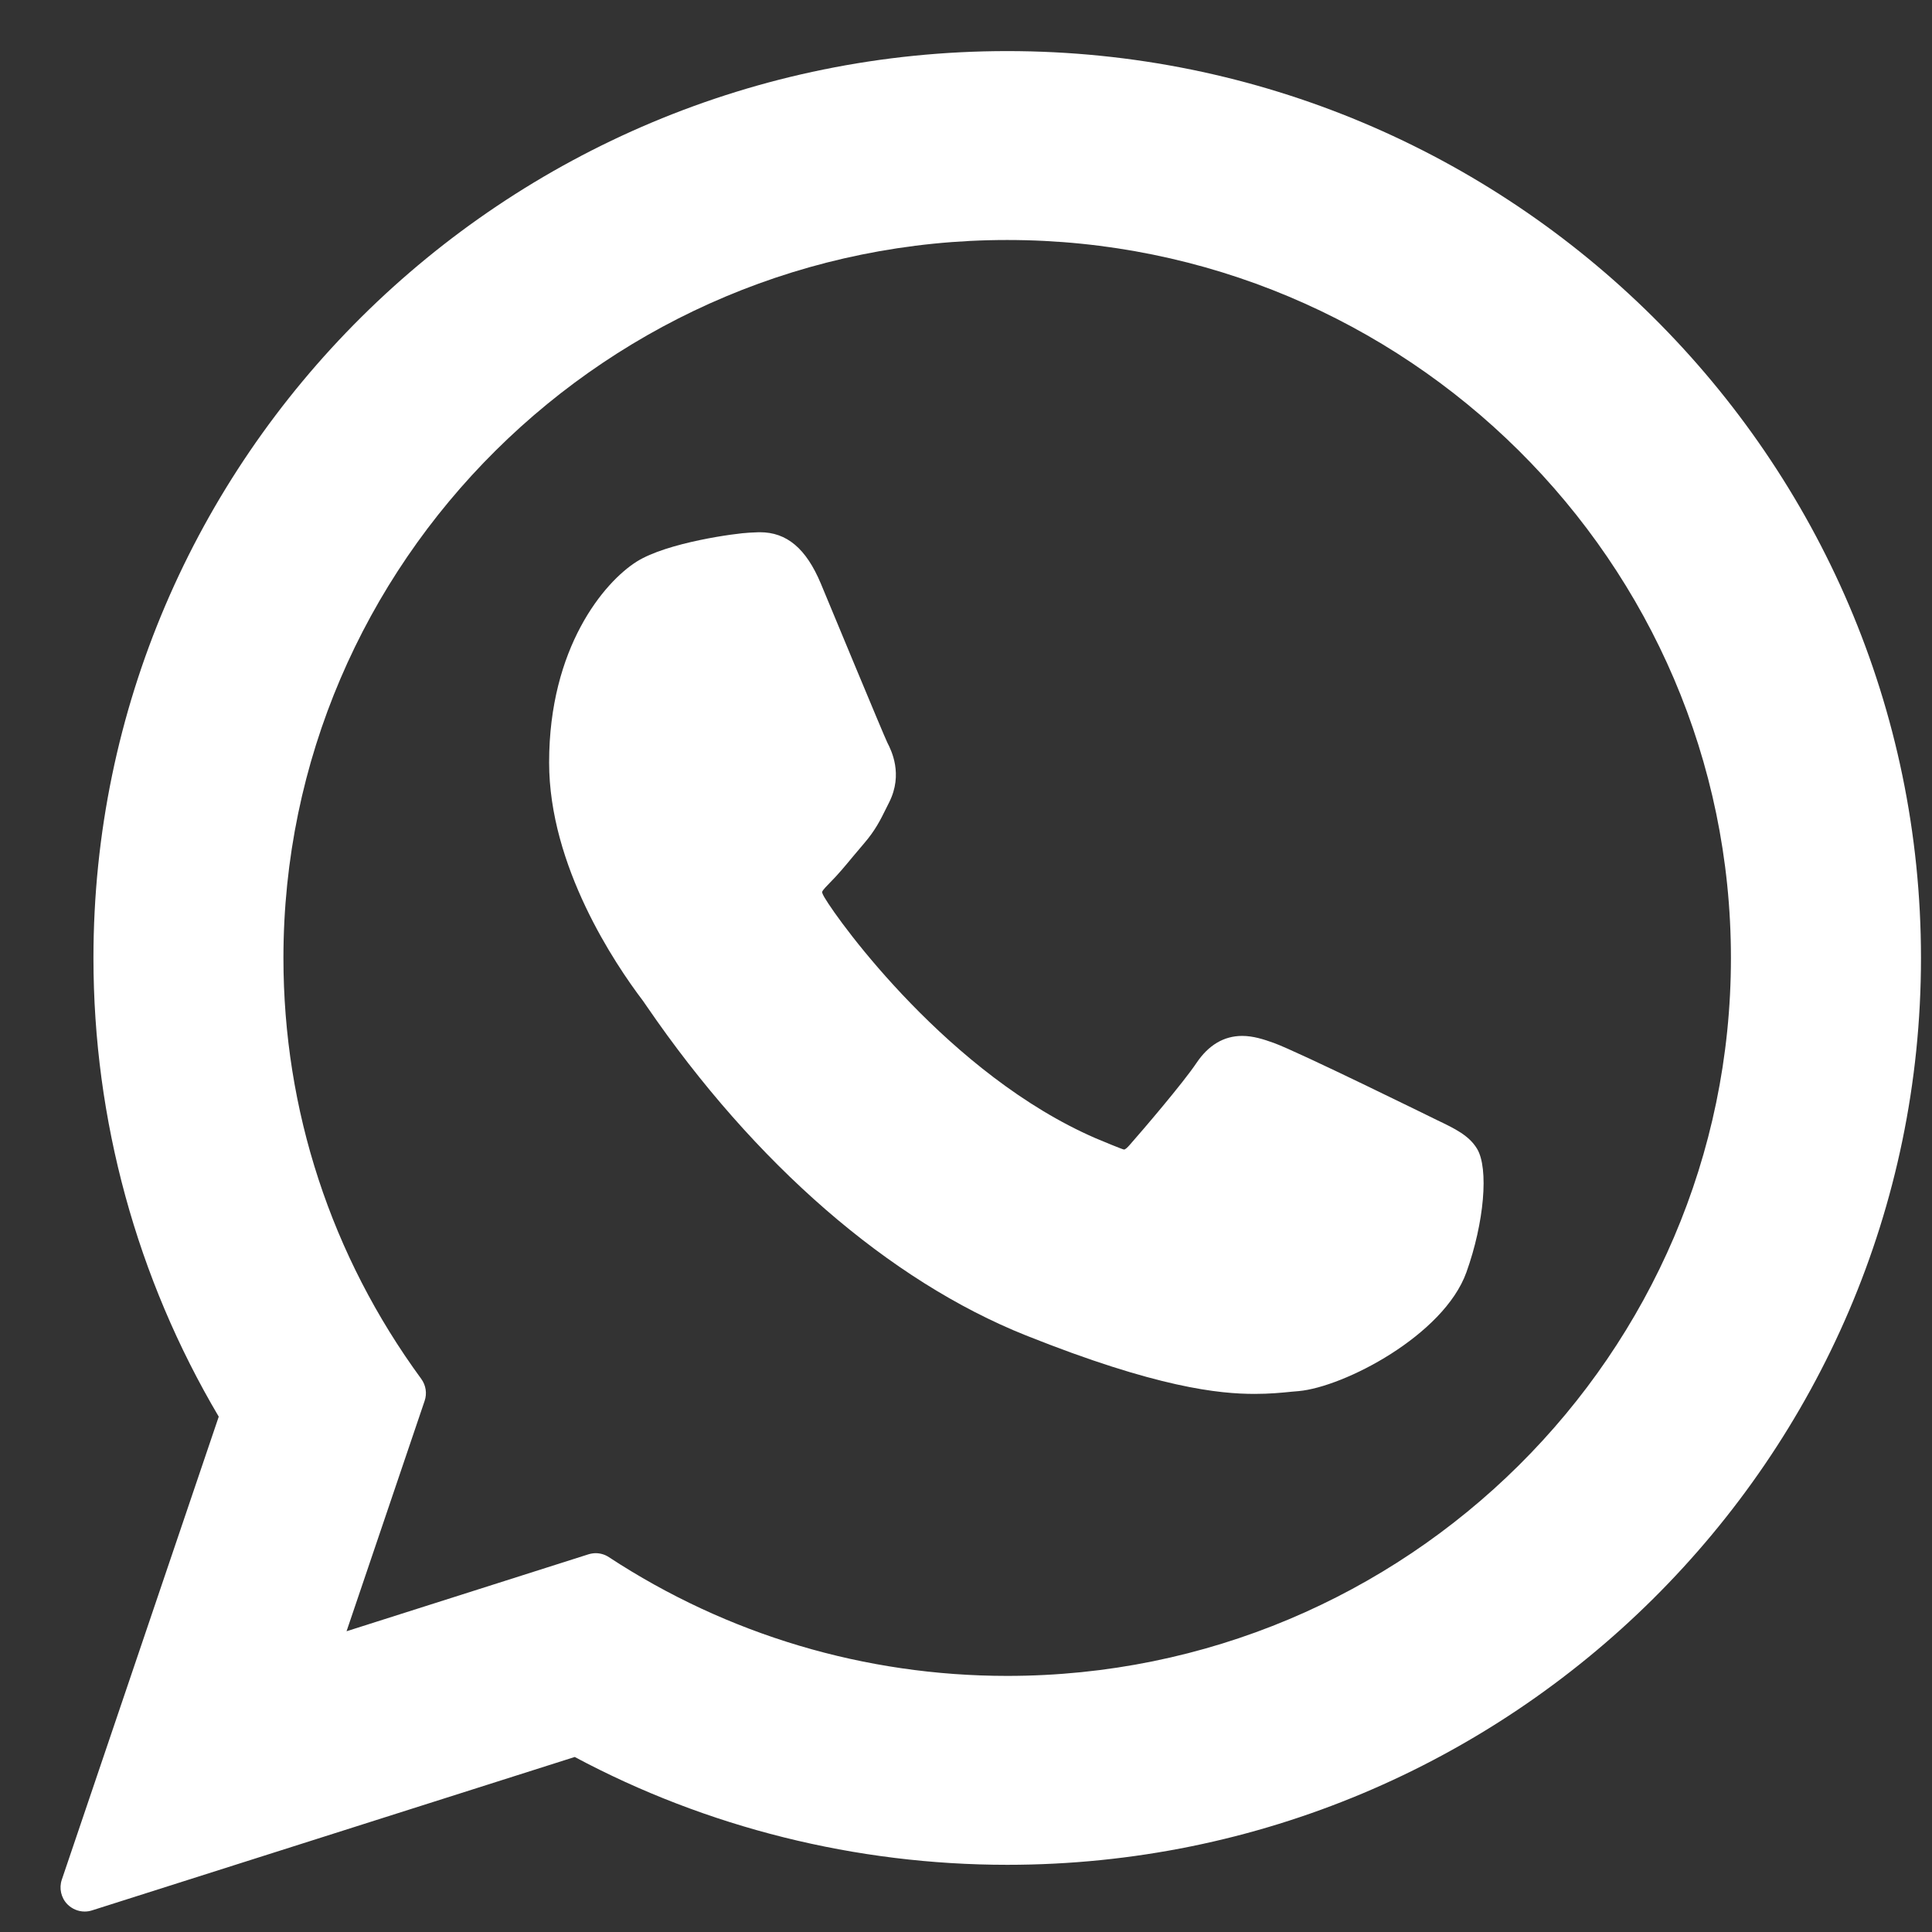 <svg width="27" height="27" viewBox="0 0 27 27" fill="none" xmlns="http://www.w3.org/2000/svg">
<rect x="0" y="0" width="27" height="27" fill="#333333" stroke="none"/>
<path d="M20.084 15.654C20.034 15.63 18.138 14.696 17.801 14.575C17.664 14.526 17.516 14.477 17.36 14.477C17.104 14.477 16.889 14.605 16.721 14.855C16.532 15.137 15.959 15.807 15.782 16.007C15.758 16.034 15.727 16.065 15.708 16.065C15.691 16.065 15.398 15.944 15.309 15.906C13.276 15.023 11.732 12.899 11.521 12.54C11.49 12.489 11.489 12.466 11.489 12.466C11.496 12.438 11.565 12.37 11.6 12.334C11.703 12.232 11.815 12.098 11.923 11.967C11.975 11.905 12.026 11.844 12.076 11.786C12.233 11.603 12.303 11.461 12.384 11.297L12.427 11.211C12.624 10.818 12.456 10.486 12.401 10.379C12.356 10.29 11.556 8.358 11.471 8.155C11.266 7.666 10.996 7.438 10.62 7.438C10.585 7.438 10.62 7.438 10.474 7.444C10.296 7.451 9.326 7.579 8.897 7.849C8.443 8.136 7.674 9.049 7.674 10.656C7.674 12.102 8.591 13.467 8.985 13.986C8.995 13.999 9.013 14.026 9.039 14.064C10.548 16.267 12.429 17.9 14.336 18.662C16.171 19.395 17.04 19.48 17.535 19.48H17.535C17.742 19.48 17.909 19.464 18.055 19.449L18.148 19.441C18.782 19.384 20.176 18.662 20.493 17.781C20.742 17.087 20.808 16.329 20.642 16.054C20.529 15.867 20.332 15.773 20.084 15.654Z" fill="white"/>
<path d="M14.076 0.714C7.035 0.714 1.306 6.4 1.306 13.388C1.306 15.649 1.911 17.861 3.057 19.798L0.864 26.268C0.823 26.388 0.853 26.522 0.942 26.613C1.007 26.678 1.094 26.714 1.183 26.714C1.218 26.714 1.252 26.709 1.286 26.698L8.032 24.554C9.878 25.541 11.965 26.061 14.077 26.061C21.117 26.061 26.846 20.376 26.846 13.388C26.846 6.4 21.117 0.714 14.076 0.714ZM14.076 23.421C12.089 23.421 10.165 22.847 8.51 21.762C8.455 21.725 8.39 21.706 8.325 21.706C8.291 21.706 8.256 21.712 8.223 21.722L4.843 22.797L5.934 19.578C5.97 19.474 5.952 19.359 5.887 19.27C4.627 17.549 3.961 15.515 3.961 13.388C3.961 7.855 8.499 3.354 14.076 3.354C19.653 3.354 24.19 7.855 24.19 13.388C24.191 18.921 19.653 23.421 14.076 23.421Z" fill="white"/>
</svg>
